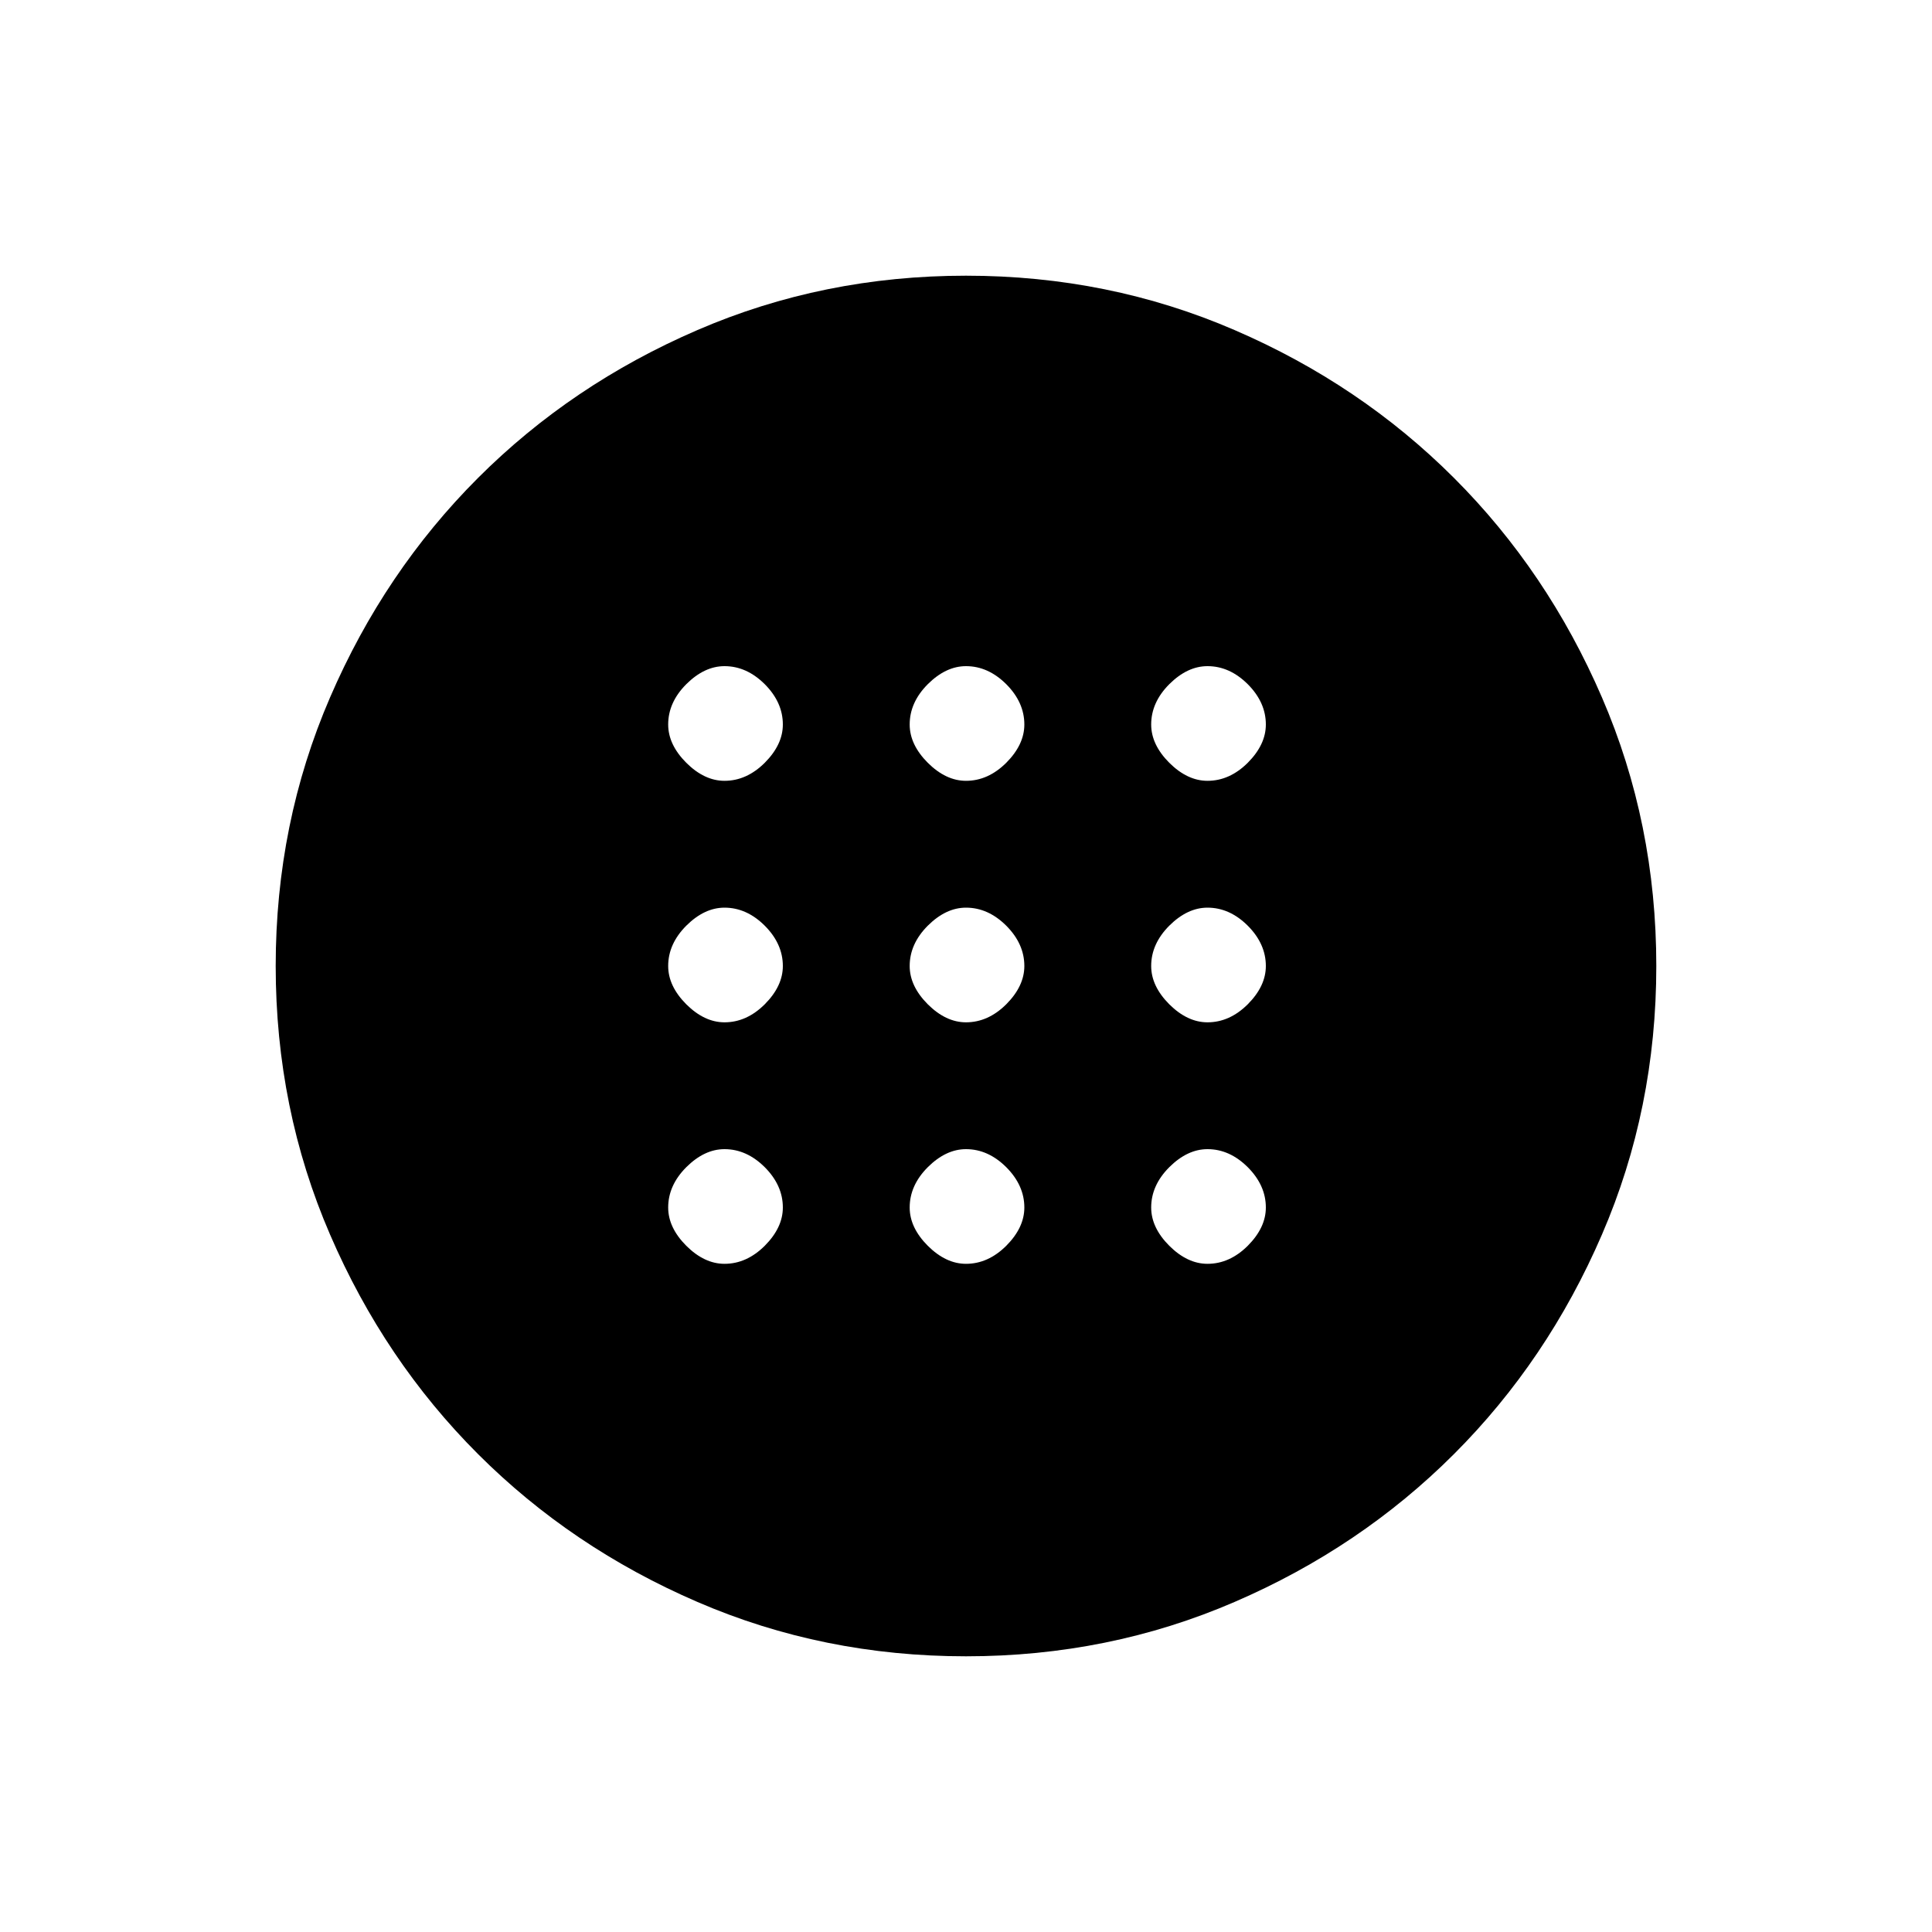 <svg xmlns="http://www.w3.org/2000/svg" height="20" width="20"><path d="M10 10.583Q10.229 10.583 10.417 10.396Q10.604 10.208 10.604 10Q10.604 9.771 10.417 9.583Q10.229 9.396 10 9.396Q9.792 9.396 9.604 9.583Q9.417 9.771 9.417 10Q9.417 10.208 9.604 10.396Q9.792 10.583 10 10.583ZM12.5 10.583Q12.729 10.583 12.917 10.396Q13.104 10.208 13.104 10Q13.104 9.771 12.917 9.583Q12.729 9.396 12.5 9.396Q12.292 9.396 12.104 9.583Q11.917 9.771 11.917 10Q11.917 10.208 12.104 10.396Q12.292 10.583 12.5 10.583ZM7.5 10.583Q7.729 10.583 7.917 10.396Q8.104 10.208 8.104 10Q8.104 9.771 7.917 9.583Q7.729 9.396 7.5 9.396Q7.292 9.396 7.104 9.583Q6.917 9.771 6.917 10Q6.917 10.208 7.104 10.396Q7.292 10.583 7.5 10.583ZM10 13.083Q10.229 13.083 10.417 12.896Q10.604 12.708 10.604 12.5Q10.604 12.271 10.417 12.083Q10.229 11.896 10 11.896Q9.792 11.896 9.604 12.083Q9.417 12.271 9.417 12.5Q9.417 12.708 9.604 12.896Q9.792 13.083 10 13.083ZM12.5 13.083Q12.729 13.083 12.917 12.896Q13.104 12.708 13.104 12.5Q13.104 12.271 12.917 12.083Q12.729 11.896 12.5 11.896Q12.292 11.896 12.104 12.083Q11.917 12.271 11.917 12.5Q11.917 12.708 12.104 12.896Q12.292 13.083 12.5 13.083ZM7.5 13.083Q7.729 13.083 7.917 12.896Q8.104 12.708 8.104 12.5Q8.104 12.271 7.917 12.083Q7.729 11.896 7.5 11.896Q7.292 11.896 7.104 12.083Q6.917 12.271 6.917 12.5Q6.917 12.708 7.104 12.896Q7.292 13.083 7.5 13.083ZM10 8.083Q10.229 8.083 10.417 7.896Q10.604 7.708 10.604 7.5Q10.604 7.271 10.417 7.083Q10.229 6.896 10 6.896Q9.792 6.896 9.604 7.083Q9.417 7.271 9.417 7.5Q9.417 7.708 9.604 7.896Q9.792 8.083 10 8.083ZM12.5 8.083Q12.729 8.083 12.917 7.896Q13.104 7.708 13.104 7.5Q13.104 7.271 12.917 7.083Q12.729 6.896 12.5 6.896Q12.292 6.896 12.104 7.083Q11.917 7.271 11.917 7.5Q11.917 7.708 12.104 7.896Q12.292 8.083 12.5 8.083ZM7.5 8.083Q7.729 8.083 7.917 7.896Q8.104 7.708 8.104 7.5Q8.104 7.271 7.917 7.083Q7.729 6.896 7.5 6.896Q7.292 6.896 7.104 7.083Q6.917 7.271 6.917 7.5Q6.917 7.708 7.104 7.896Q7.292 8.083 7.5 8.083ZM10 17.146Q8.521 17.146 7.219 16.583Q5.917 16.021 4.948 15.052Q3.979 14.083 3.417 12.781Q2.854 11.479 2.854 10Q2.854 8.521 3.417 7.219Q3.979 5.917 4.948 4.948Q5.917 3.979 7.219 3.417Q8.521 2.854 10 2.854Q11.479 2.854 12.781 3.417Q14.083 3.979 15.052 4.948Q16.021 5.917 16.583 7.219Q17.146 8.521 17.146 10Q17.146 11.479 16.583 12.781Q16.021 14.083 15.052 15.052Q14.083 16.021 12.781 16.583Q11.479 17.146 10 17.146Z"/></svg>
